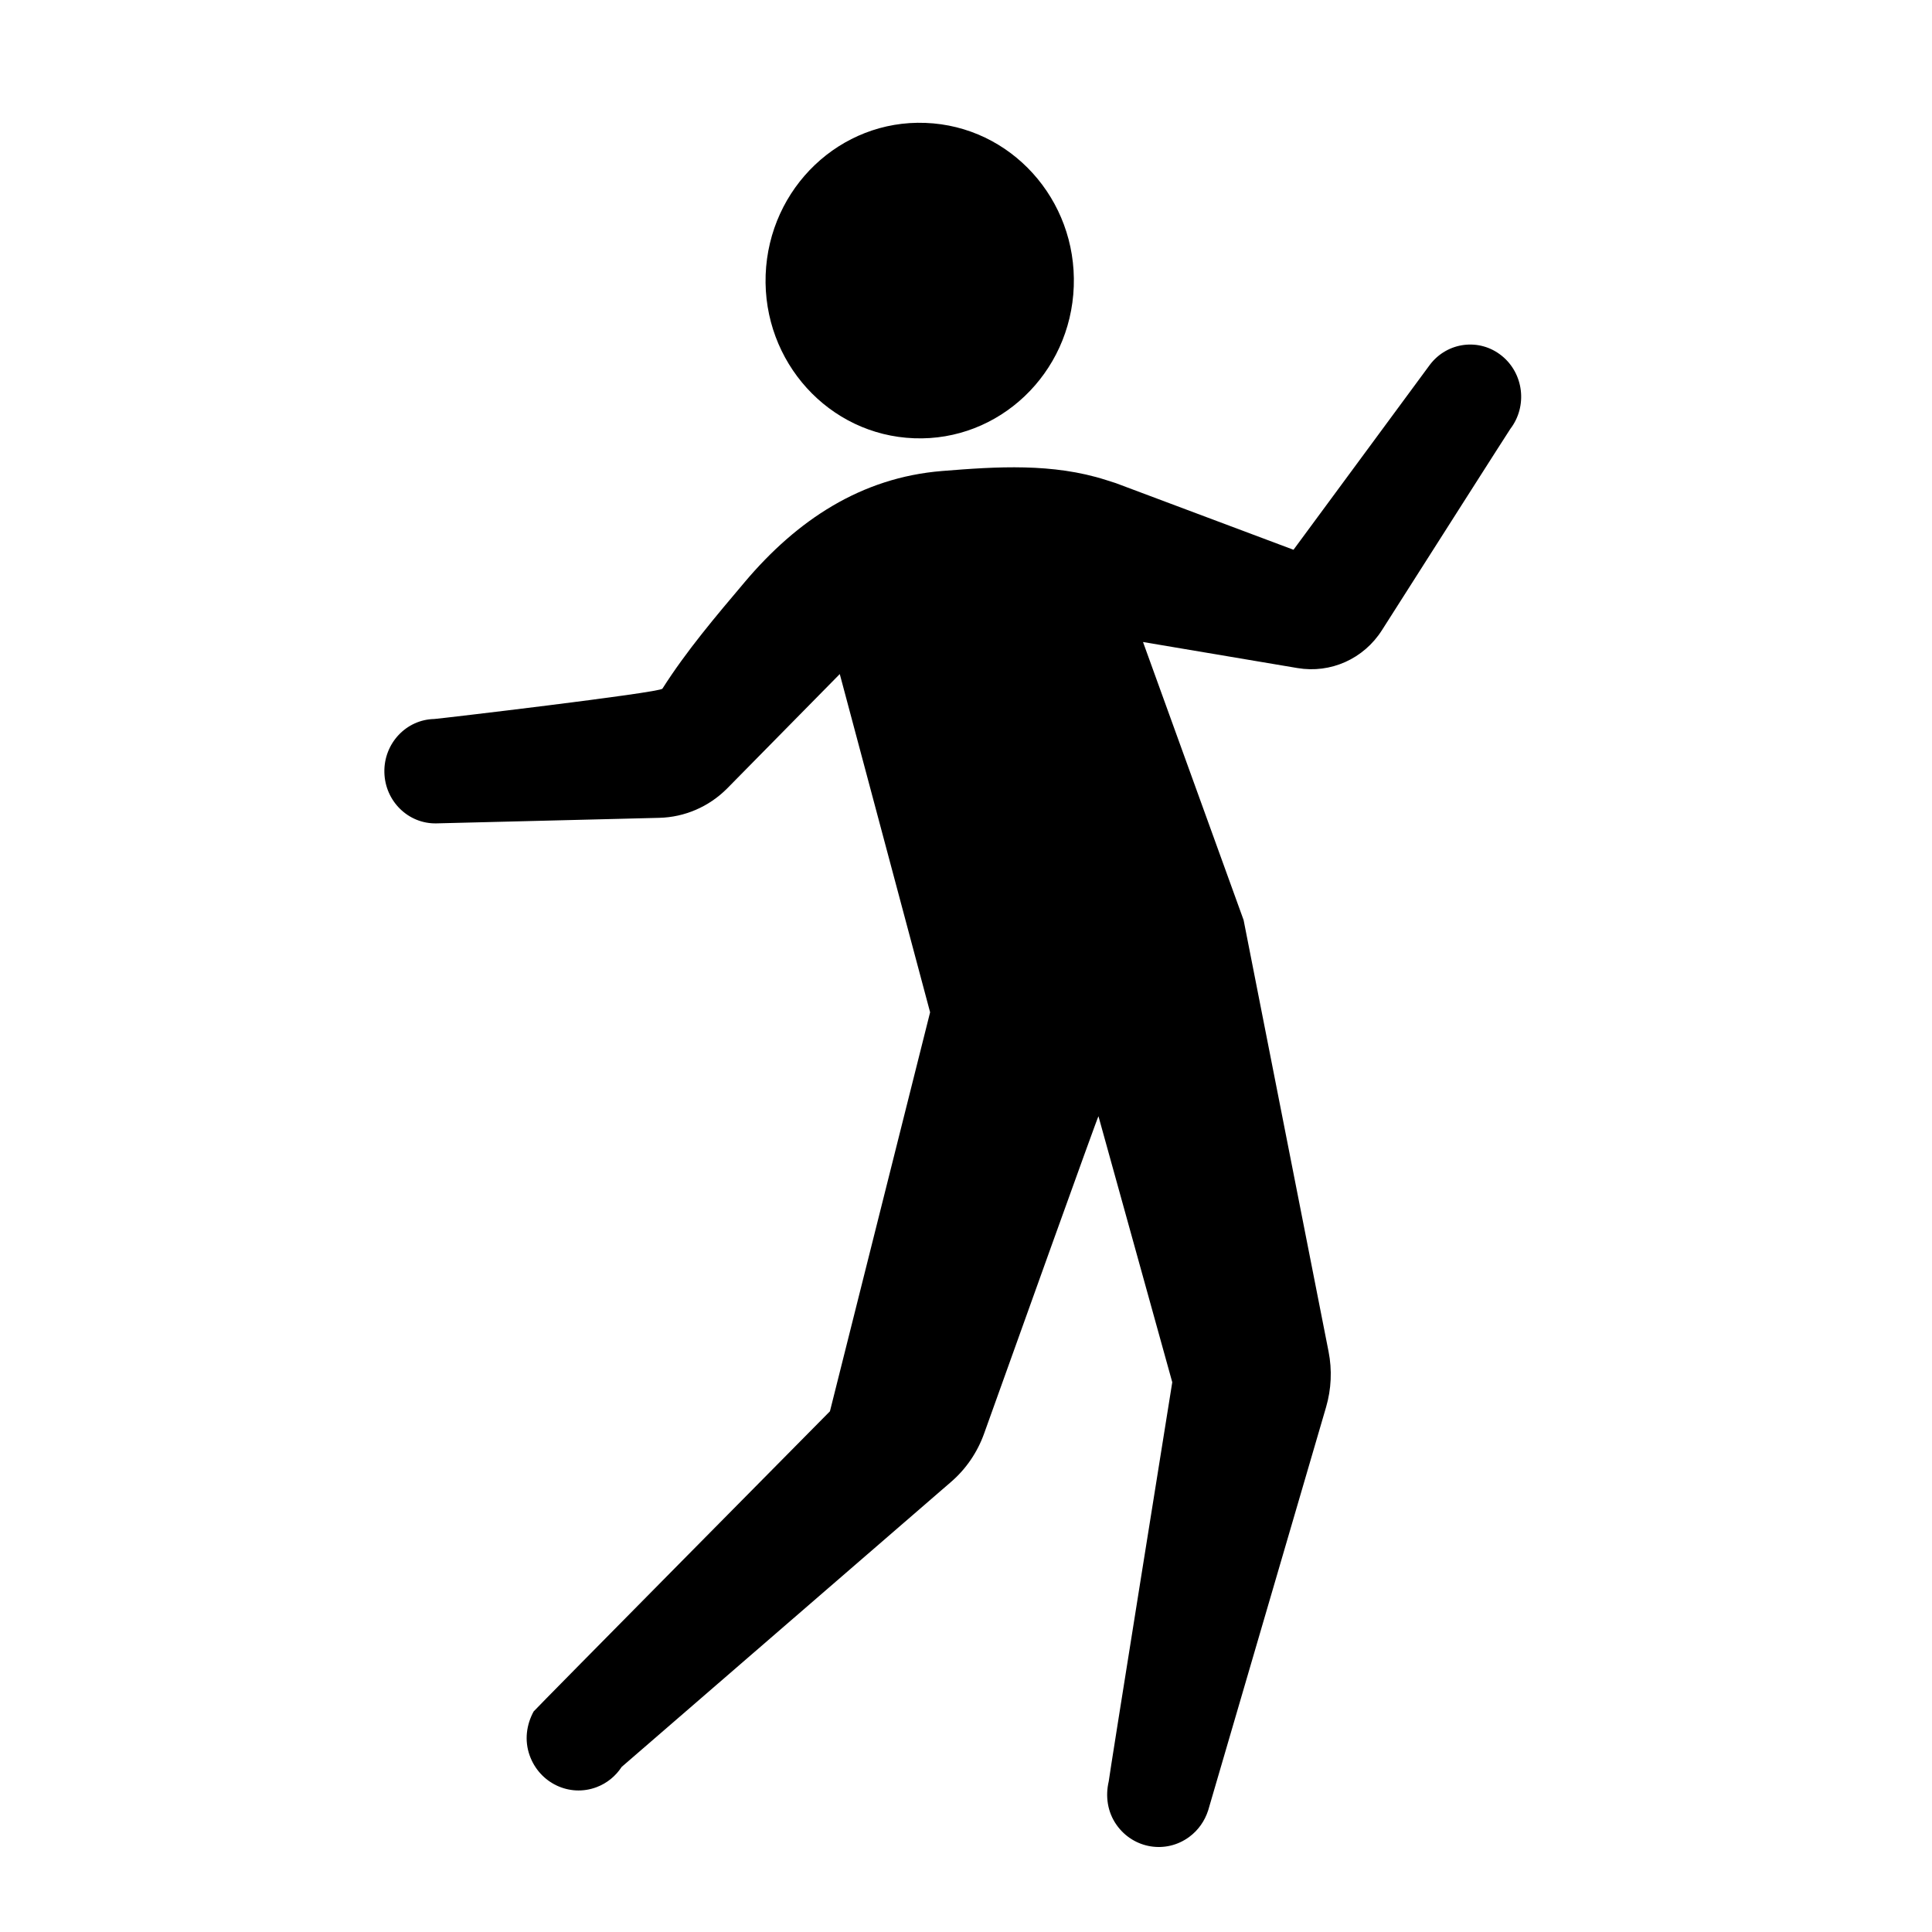 <svg xmlns="http://www.w3.org/2000/svg" viewBox="0 0 144 144"><path d="M68.136 32.665c6.325.242 11.663-4.819 11.896-11.314.239-6.493-4.709-11.954-11.054-12.191-6.341-.249-11.668 4.83-11.911 11.321-.232 6.487 4.716 11.953 11.069 12.184zM111.919 26.507c-1.65-1.324-4.04-1.025-5.334.667L96.41 40.976 83.167 36.01l-.726-.232c-3.972-1.274-8.14-1.003-12.228-.672-6.034.489-10.813 3.67-14.693 8.264-2.153 2.549-4.349 5.131-6.147 7.96-.194.304-16.775 2.255-17.005 2.26-2.099.045-3.765 1.825-3.719 3.972.044 2.15 1.782 3.854 3.88 3.808l16.611-.413c1.891-.047 3.696-.825 5.048-2.18l8.404-8.536 6.733 25.209-7.466 29.74s-22.109 22.351-22.083 22.371c-.533.975-.703 2.15-.297 3.283.737 2.061 2.964 3.119 4.978 2.364.789-.296 1.428-.826 1.88-1.513l24.558-21.25c1.108-.959 1.952-2.194 2.452-3.589 2.209-6.167 8.47-23.636 8.526-23.659l5.501 19.828s-4.767 29.737-4.736 29.751c-.255 1.087-.105 2.265.584 3.243 1.254 1.777 3.68 2.178 5.417.894.682-.504 1.155-1.192 1.41-1.976l8.788-30.056c.393-1.344.458-2.768.186-4.144l-6.332-32.162-7.498-20.723 11.51 1.941c2.472.417 4.933-.676 6.3-2.825 3.393-5.33 9.468-14.868 9.569-15.002 1.293-1.691 1.001-4.136-.653-5.459z"/></svg>